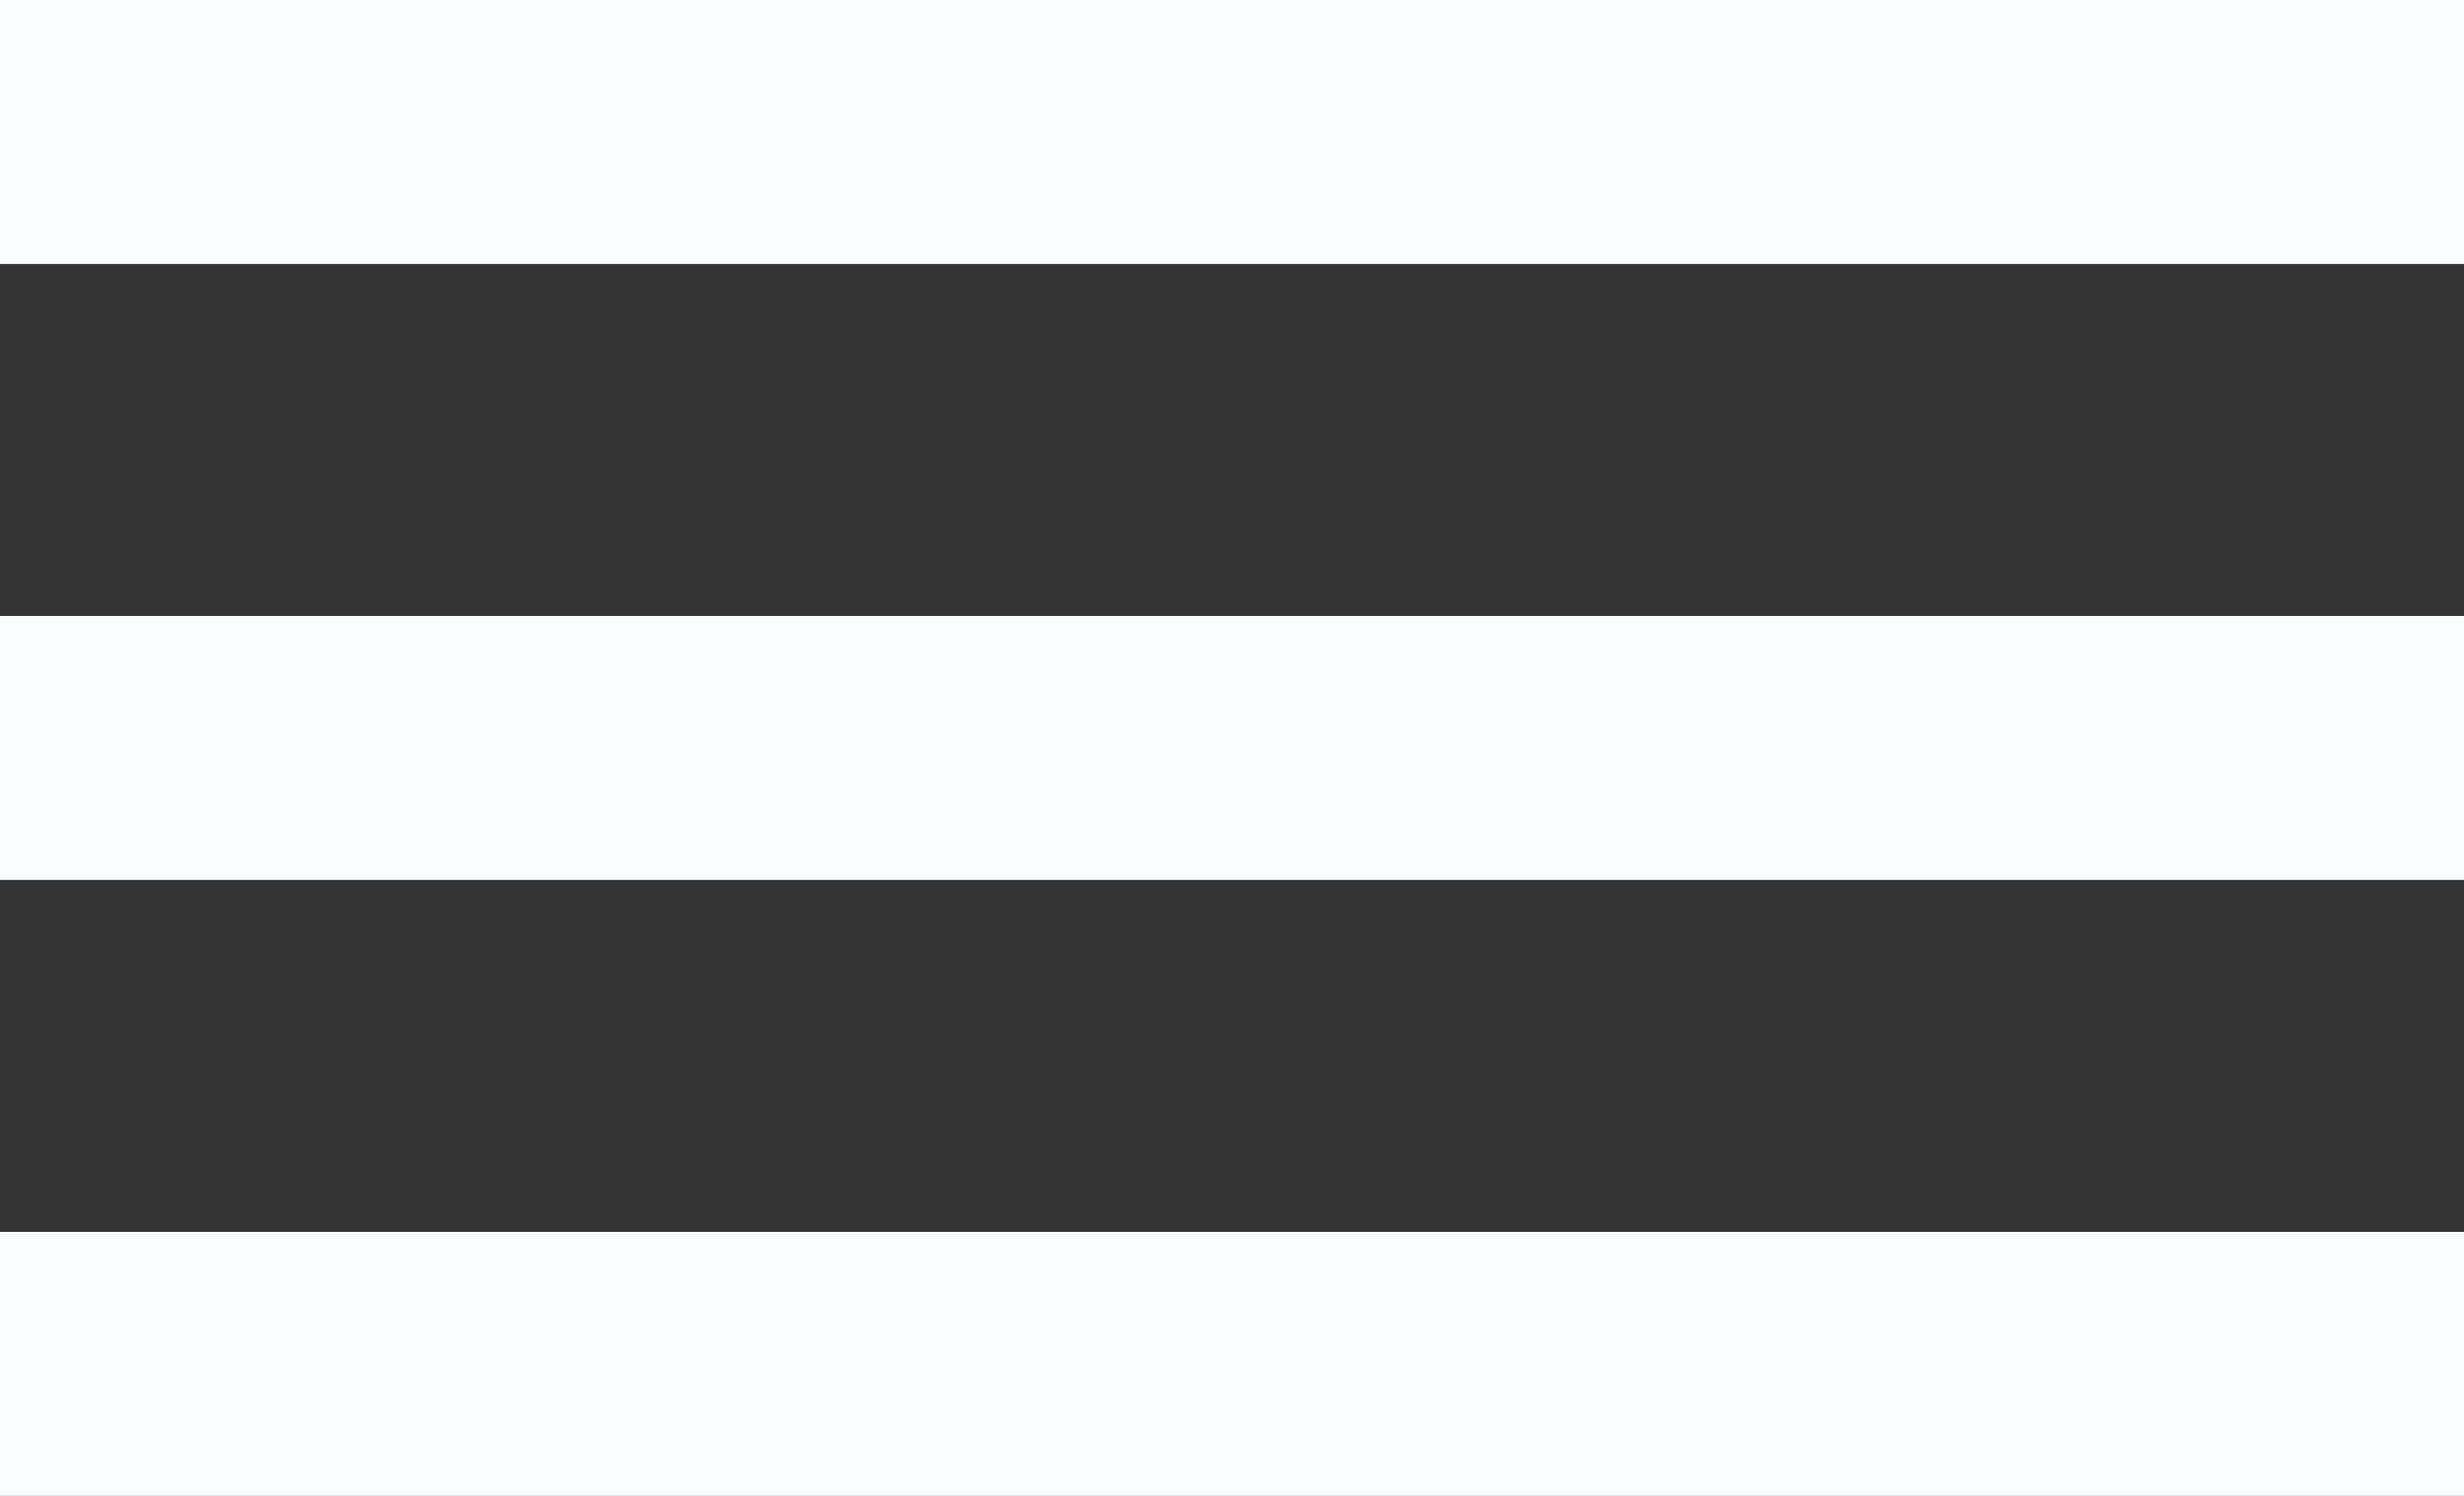 <svg width="28" height="17" xmlns="http://www.w3.org/2000/svg"><rect width="100%" height="100%" fill="#333333" stroke="none"/><g fill="#FBFCFE" fill-rule="evenodd"><path d="M0 0h28v3H0zM0 7h28v3H0zM0 14h28v3H0z"/></g></svg>
